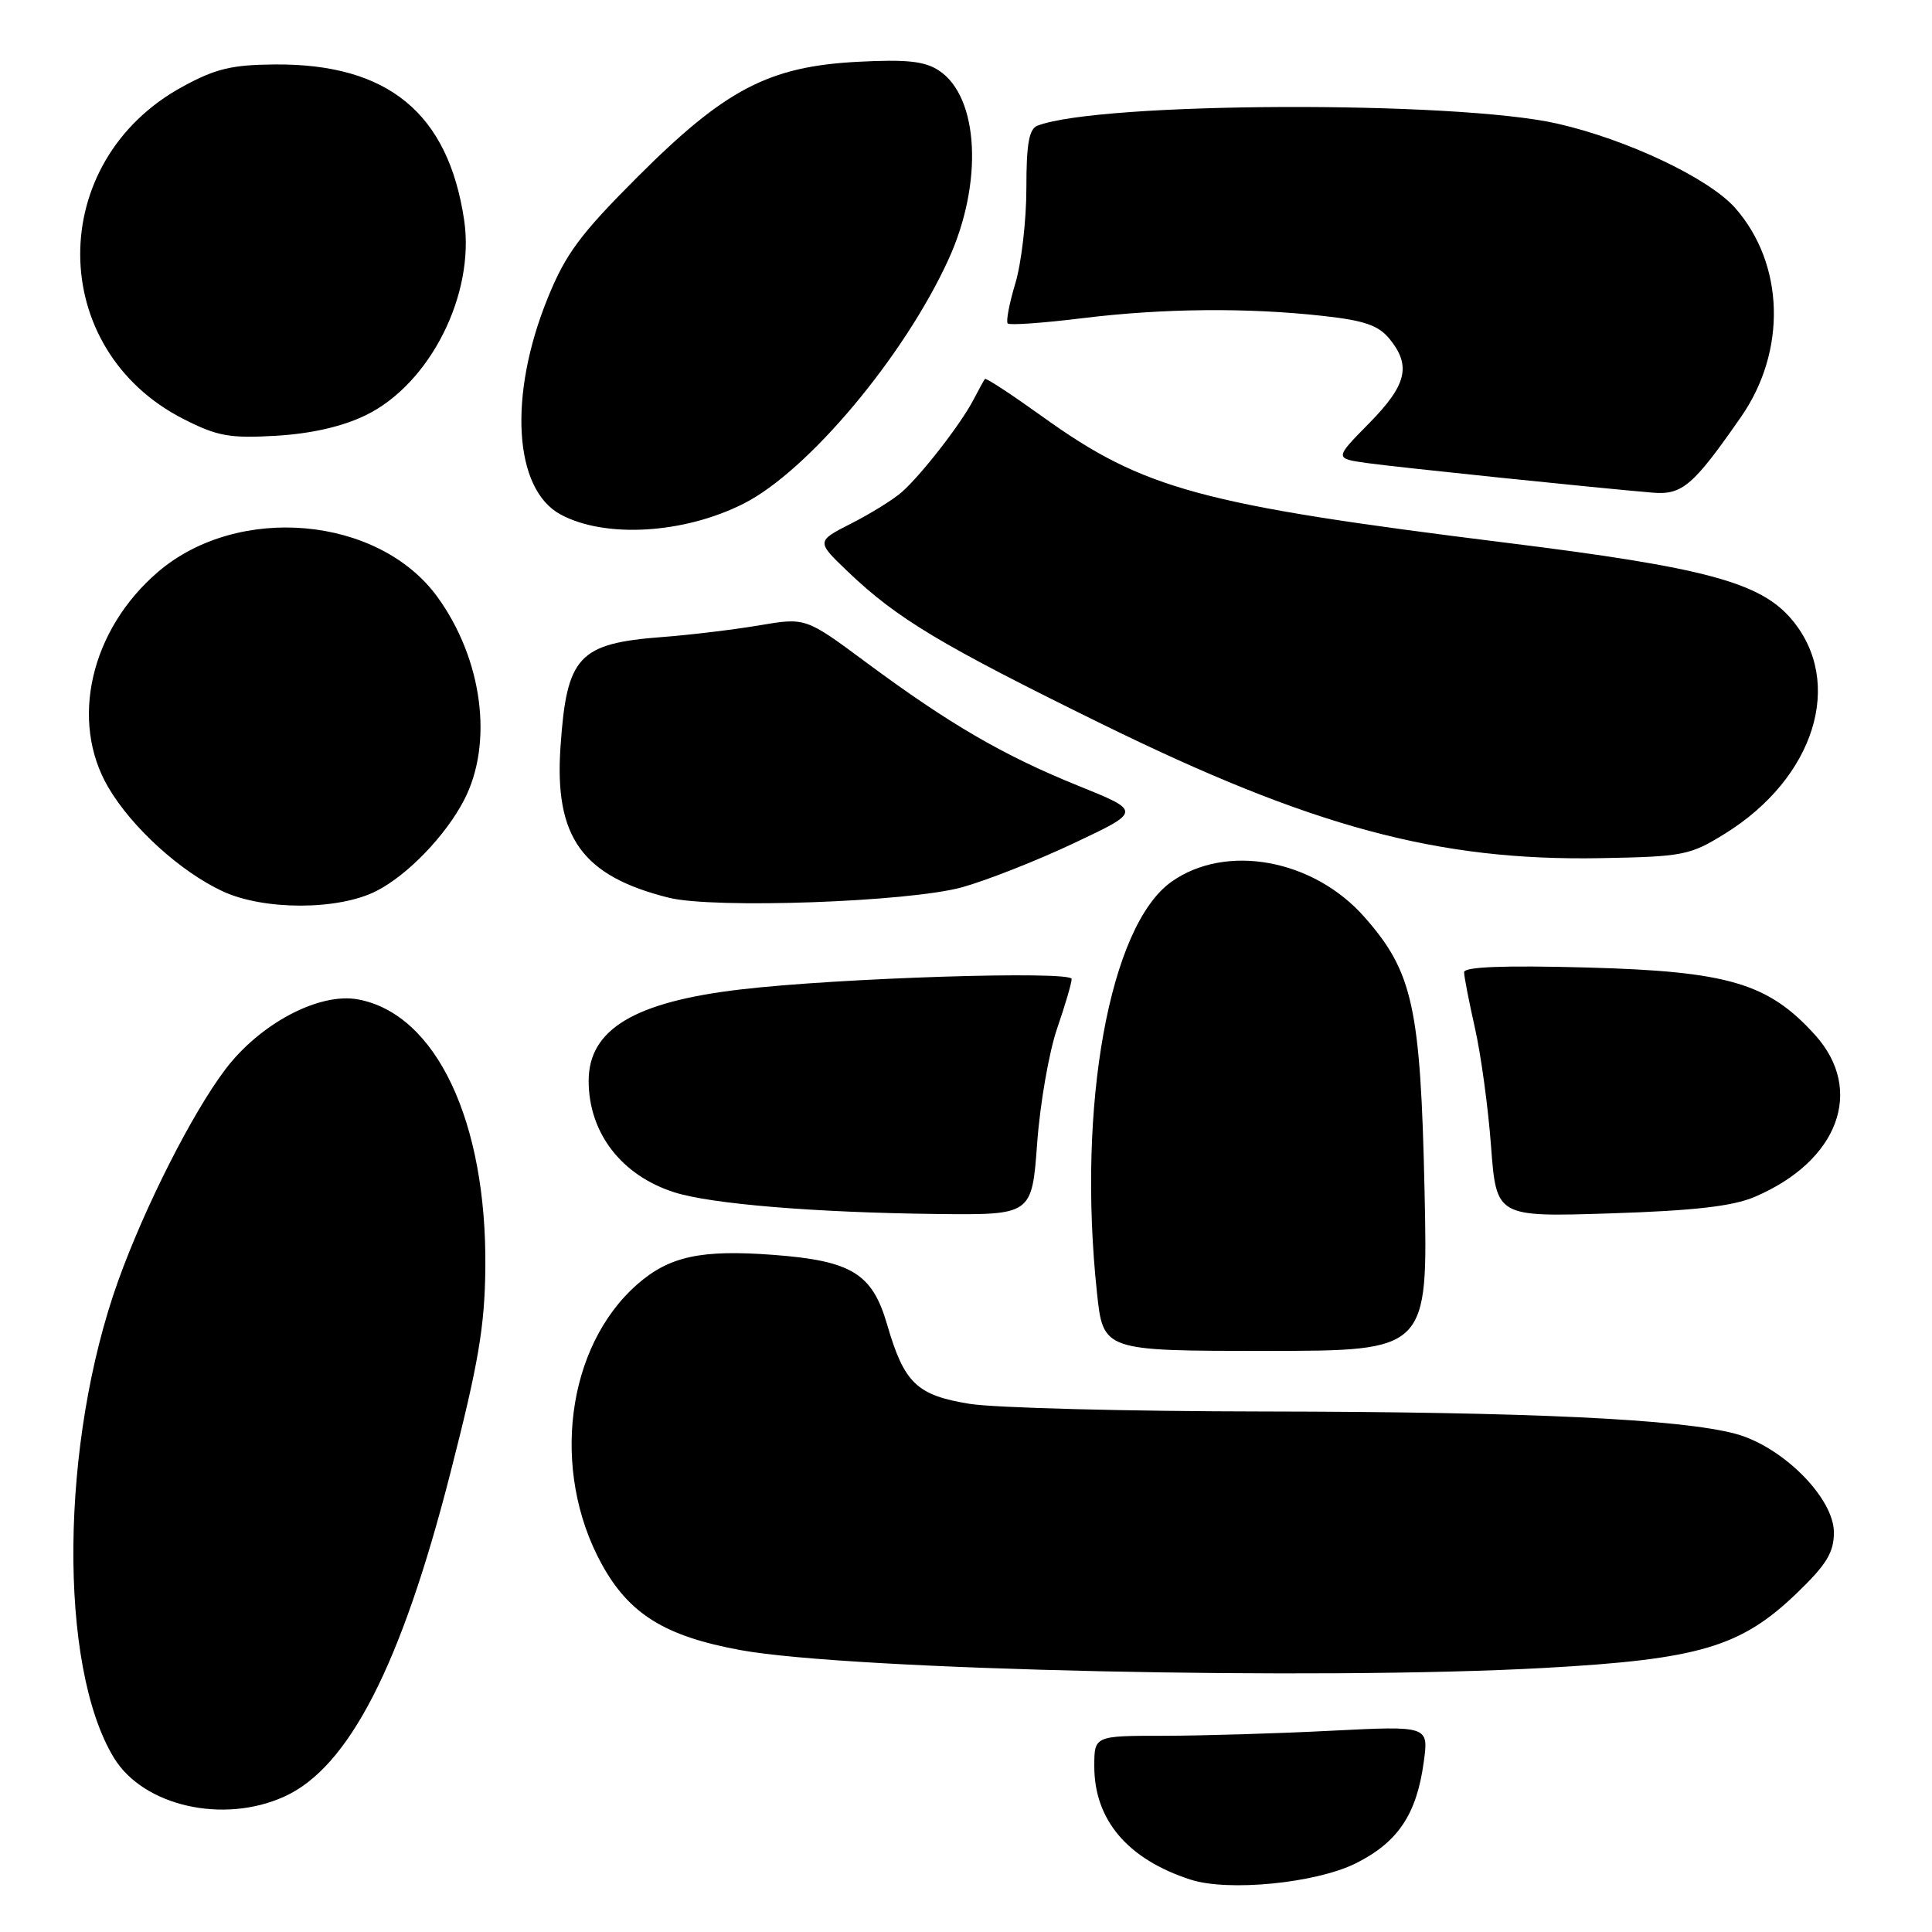 <?xml version="1.0" encoding="UTF-8" standalone="no"?>
<!DOCTYPE svg PUBLIC "-//W3C//DTD SVG 1.1//EN" "http://www.w3.org/Graphics/SVG/1.1/DTD/svg11.dtd" >
<svg xmlns="http://www.w3.org/2000/svg" xmlns:xlink="http://www.w3.org/1999/xlink" version="1.1" viewBox="0 0 256 256">
 <g >
 <path fill="currentColor"
d=" M 179.63 246.91 C 185.21 244.13 187.71 240.43 188.65 233.50 C 189.32 228.68 189.32 228.68 176.41 229.33 C 169.31 229.70 159.34 229.99 154.25 230.00 C 145.00 230.00 145.00 230.00 145.00 234.05 C 145.00 241.16 149.43 246.37 157.76 249.06 C 162.76 250.68 174.35 249.53 179.63 246.91 Z  M 37.69 238.05 C 46.21 234.19 53.16 220.65 59.65 195.29 C 63.40 180.68 64.23 175.80 64.31 168.00 C 64.51 148.57 57.78 134.36 47.46 132.43 C 42.33 131.46 34.46 135.61 29.85 141.71 C 25.47 147.50 19.19 159.90 15.67 169.69 C 7.98 191.11 7.70 220.76 15.09 232.91 C 18.99 239.32 29.59 241.73 37.69 238.05 Z  M 204.63 221.01 C 225.20 219.87 230.68 218.24 238.13 211.06 C 242.03 207.30 243.00 205.71 243.00 203.05 C 243.00 198.49 236.20 191.67 229.98 189.99 C 222.69 188.03 202.61 187.08 167.50 187.03 C 149.35 187.01 131.80 186.55 128.50 186.02 C 121.46 184.88 119.81 183.29 117.54 175.48 C 115.58 168.74 112.83 167.06 102.51 166.28 C 92.89 165.55 88.68 166.46 84.42 170.20 C 75.05 178.43 72.95 194.79 79.68 207.16 C 83.33 213.86 88.08 216.81 98.14 218.65 C 112.67 221.30 174.70 222.67 204.63 221.01 Z  M 188.76 157.75 C 188.23 133.44 187.21 128.79 180.81 121.53 C 174.04 113.83 162.43 111.71 155.21 116.85 C 147.02 122.68 142.71 146.47 145.35 171.25 C 146.17 179.00 146.17 179.00 167.70 179.00 C 189.22 179.00 189.22 179.00 188.76 157.75 Z  M 137.43 151.48 C 137.81 146.24 139.00 139.42 140.06 136.32 C 141.13 133.22 142.00 130.25 142.00 129.72 C 142.00 128.60 111.16 129.57 98.11 131.11 C 84.05 132.76 78.00 136.40 78.00 143.22 C 78.00 150.10 82.33 155.74 89.33 157.98 C 94.19 159.54 107.93 160.67 124.11 160.86 C 136.73 161.00 136.73 161.00 137.43 151.48 Z  M 232.49 158.60 C 243.60 153.87 247.12 144.45 240.49 137.12 C 234.30 130.27 228.97 128.70 210.25 128.20 C 199.24 127.90 194.00 128.11 194.00 128.82 C 194.00 129.40 194.65 132.72 195.43 136.19 C 196.22 139.66 197.19 146.72 197.57 151.88 C 198.28 161.26 198.28 161.26 213.39 160.78 C 224.48 160.42 229.56 159.84 232.49 158.60 Z  M 49.88 118.06 C 54.02 115.95 59.06 110.71 61.50 106.00 C 65.40 98.46 63.94 87.36 57.97 79.11 C 50.19 68.38 31.56 66.70 20.95 75.77 C 11.99 83.44 9.20 95.54 14.35 104.33 C 17.46 109.64 23.91 115.50 29.50 118.10 C 34.98 120.65 44.85 120.63 49.88 118.06 Z  M 127.47 117.57 C 130.75 116.66 137.45 114.02 142.35 111.70 C 151.25 107.50 151.25 107.50 142.88 104.12 C 132.98 100.12 125.81 95.95 114.81 87.80 C 106.75 81.82 106.75 81.82 100.62 82.86 C 97.26 83.43 91.46 84.13 87.76 84.41 C 76.64 85.26 75.09 86.93 74.27 98.95 C 73.44 110.93 77.13 116.08 88.61 118.95 C 94.57 120.44 120.43 119.52 127.47 117.57 Z  M 228.54 110.48 C 240.46 103.11 244.43 90.41 237.42 82.09 C 233.28 77.17 225.94 75.19 199.60 71.92 C 159.09 66.88 151.56 64.84 138.21 55.26 C 134.11 52.32 130.65 50.04 130.51 50.21 C 130.38 50.37 129.69 51.62 128.97 53.00 C 127.32 56.18 122.10 62.90 119.50 65.20 C 118.40 66.17 115.40 68.04 112.82 69.35 C 108.15 71.73 108.15 71.73 112.32 75.72 C 118.86 81.97 124.57 85.40 145.96 95.91 C 173.81 109.59 190.57 114.10 212.08 113.71 C 223.04 113.51 223.92 113.34 228.54 110.48 Z  M 98.56 66.72 C 107.07 62.41 119.80 47.23 125.66 34.42 C 130.31 24.28 129.73 12.83 124.40 9.34 C 122.51 8.10 120.12 7.85 113.63 8.19 C 101.87 8.81 96.09 11.83 84.48 23.44 C 76.87 31.05 74.95 33.64 72.57 39.51 C 67.34 52.39 68.07 64.80 74.26 68.16 C 80.16 71.36 90.64 70.74 98.56 66.72 Z  M 230.71 55.22 C 236.77 46.49 236.45 35.00 229.94 27.58 C 226.48 23.64 215.65 18.50 206.35 16.38 C 192.88 13.31 145.70 13.49 137.48 16.65 C 136.35 17.08 136.00 19.05 136.00 24.95 C 136.00 29.20 135.34 34.87 134.54 37.54 C 133.73 40.22 133.28 42.61 133.53 42.86 C 133.78 43.12 138.24 42.80 143.44 42.16 C 154.13 40.85 165.28 40.74 175.39 41.87 C 180.81 42.47 182.68 43.12 184.14 44.93 C 187.02 48.48 186.39 51.03 181.41 56.09 C 176.82 60.75 176.82 60.75 181.16 61.36 C 185.27 61.93 211.50 64.65 219.00 65.28 C 222.91 65.60 224.36 64.36 230.71 55.22 Z  M 48.44 55.03 C 56.97 50.90 62.97 39.00 61.50 29.15 C 59.39 15.01 51.44 8.45 36.50 8.54 C 30.71 8.58 28.58 9.09 24.18 11.49 C 6.04 21.39 6.13 46.28 24.33 55.53 C 28.82 57.81 30.43 58.10 36.60 57.74 C 41.26 57.46 45.34 56.53 48.44 55.03 Z "/>
</g>
</svg>